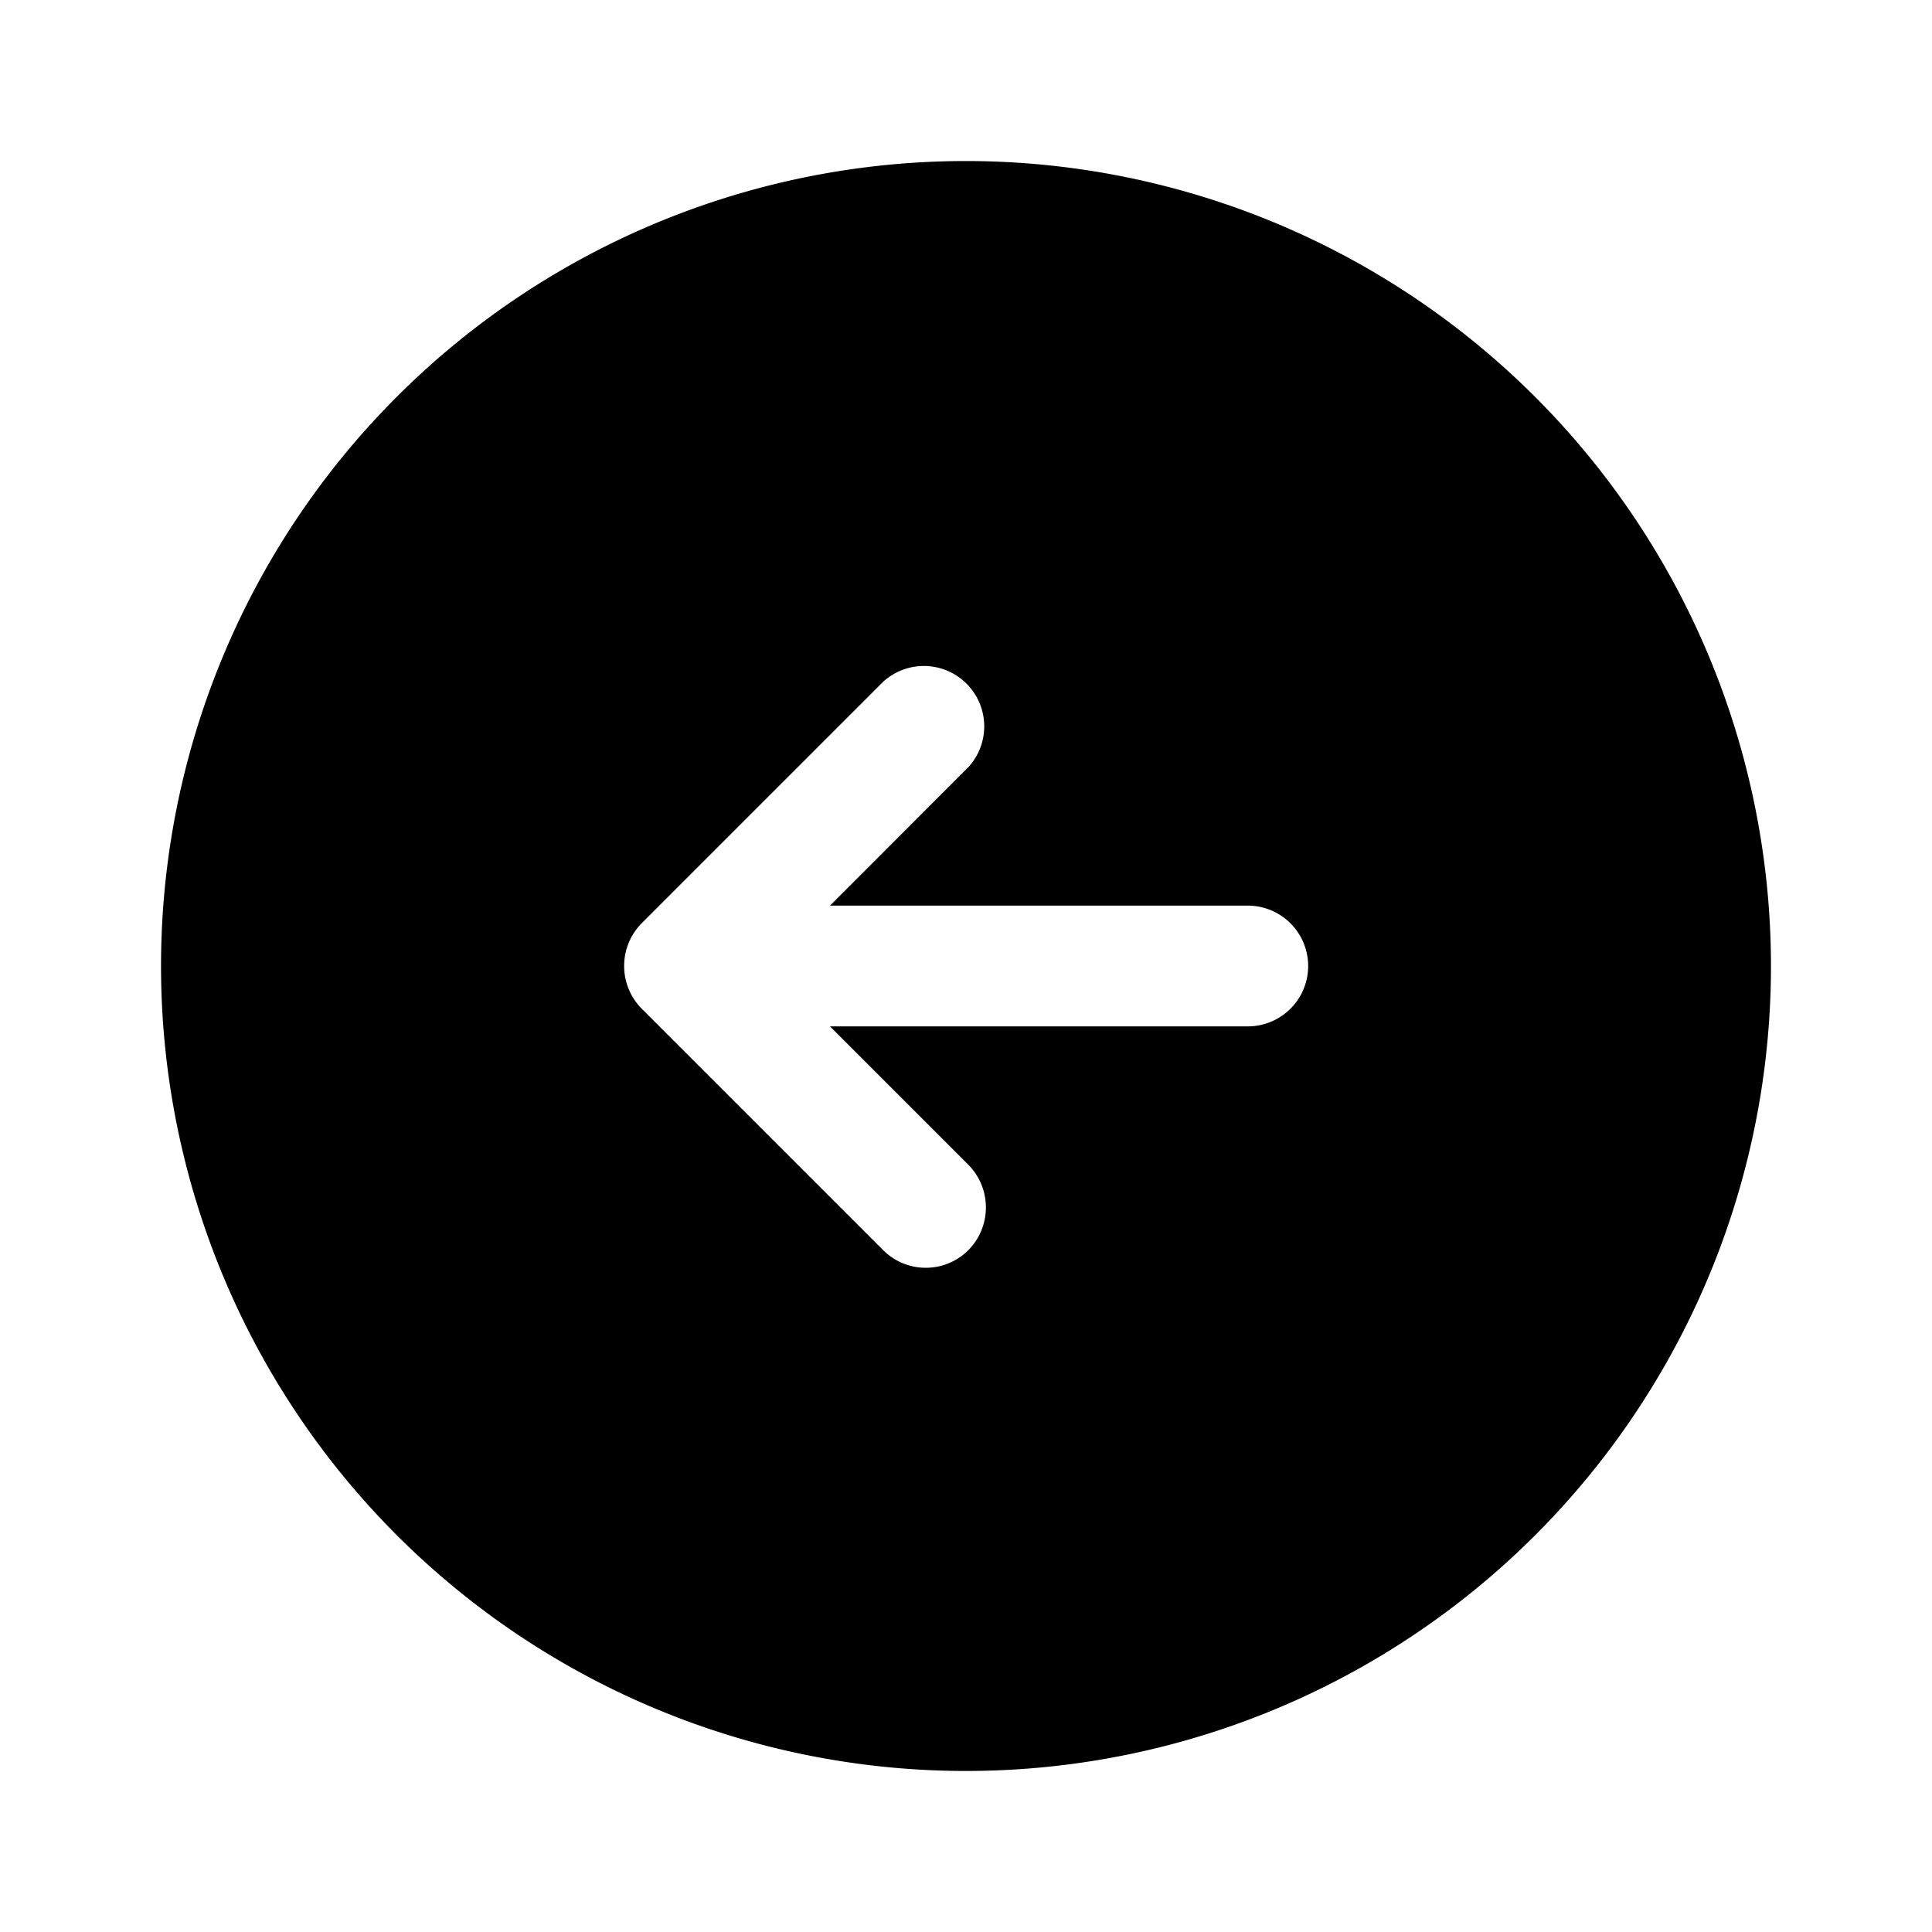 <svg xmlns="http://www.w3.org/2000/svg" width="20" height="20" viewBox="0 0 20 20">
  <g id="vuesax_bold_arrow-left" data-name="vuesax/bold/arrow-left" transform="translate(-108 -380)">
    <g id="arrow-left" transform="translate(108 380)">
      <path id="Vector" d="M8.333,0a8.333,8.333,0,1,0,8.333,8.333A8.336,8.336,0,0,0,8.333,0ZM11.25,8.958H6.925l1.433,1.433a.629.629,0,0,1,0,.883.624.624,0,0,1-.883,0l-2.5-2.5a.629.629,0,0,1,0-.883l2.5-2.5a.625.625,0,0,1,.883.883L6.925,7.708H11.25a.625.625,0,1,1,0,1.25Z" transform="translate(1.667 1.667)"/>
      <path id="Vector-2" data-name="Vector" d="M0,0H20V20H0Z" transform="translate(20 20) rotate(180)" fill="none" opacity="0"/>
    </g>
  </g>
</svg>
